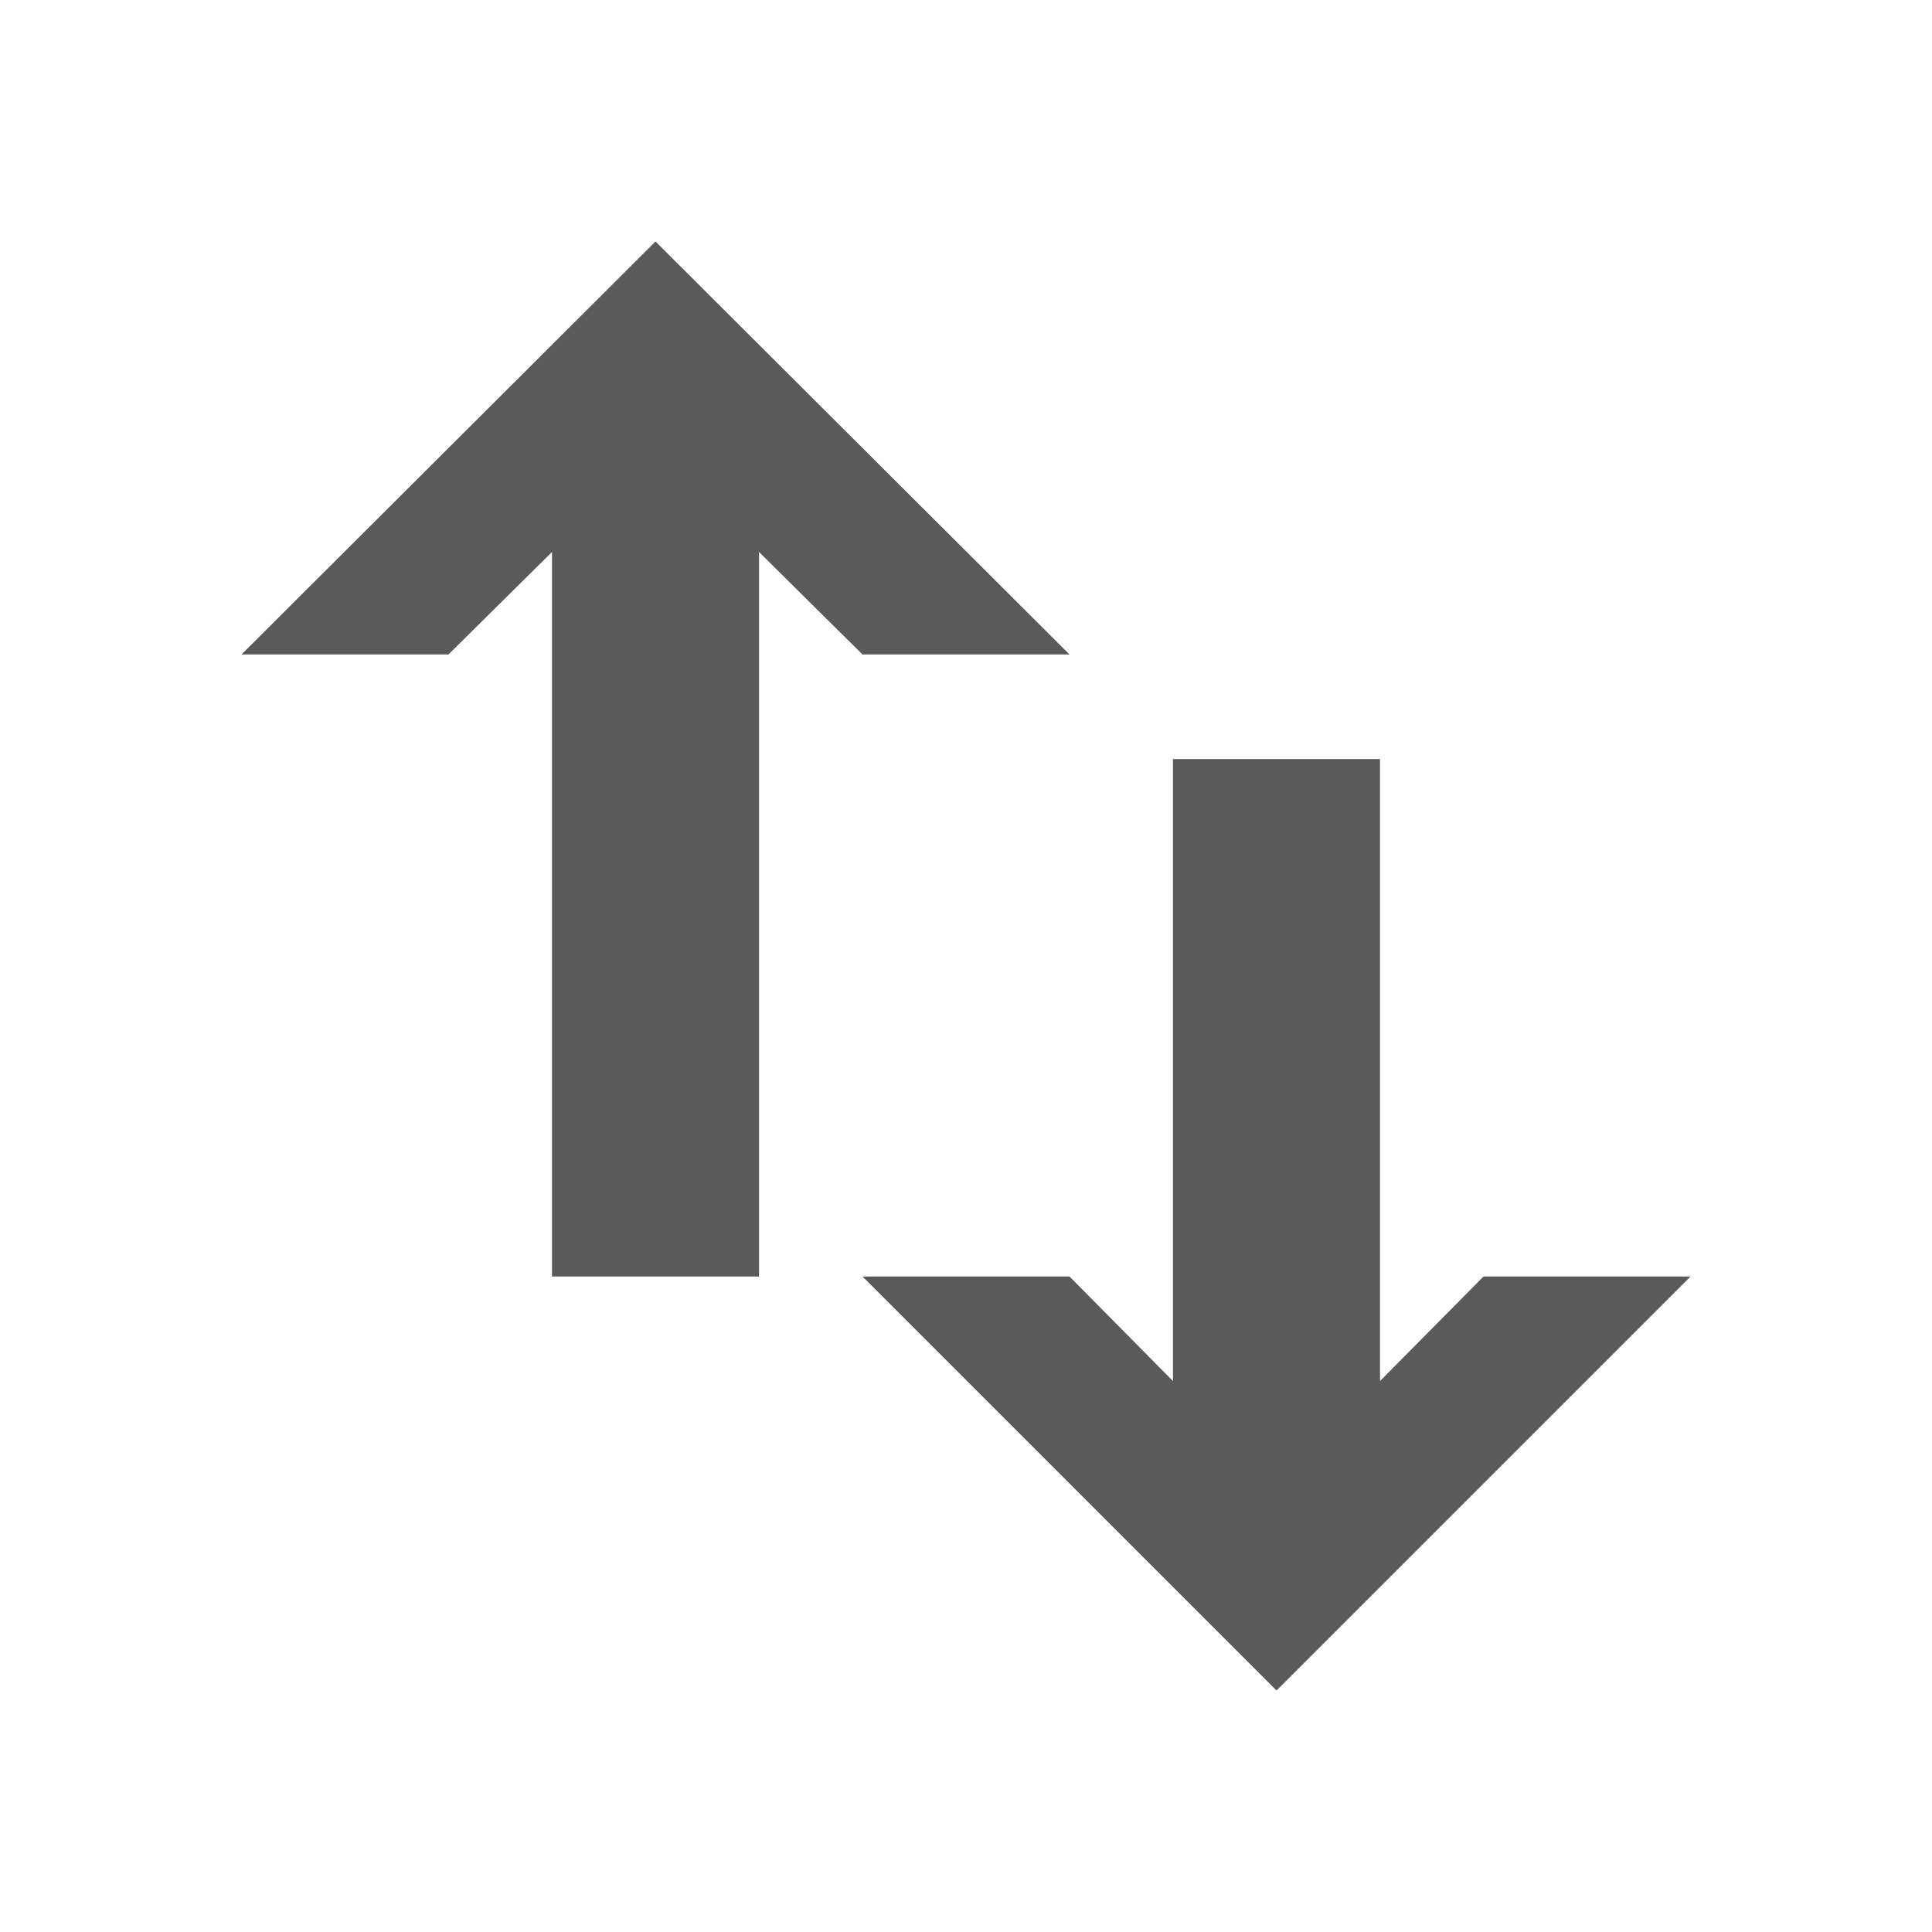 <svg width="24" height="24" viewBox="0 0 24 24" fill="none" xmlns="http://www.w3.org/2000/svg">
<path d="M10.714 15.857L15.857 21L21 15.857H18.429L17.143 17.156V9.429H14.571V17.156L13.286 15.857H10.714ZM8.143 3L3 8.13H5.571L6.857 6.857V15.857H9.429V6.857L10.714 8.13H13.286L8.143 3Z" fill="#5A5A5A"/>
</svg>
